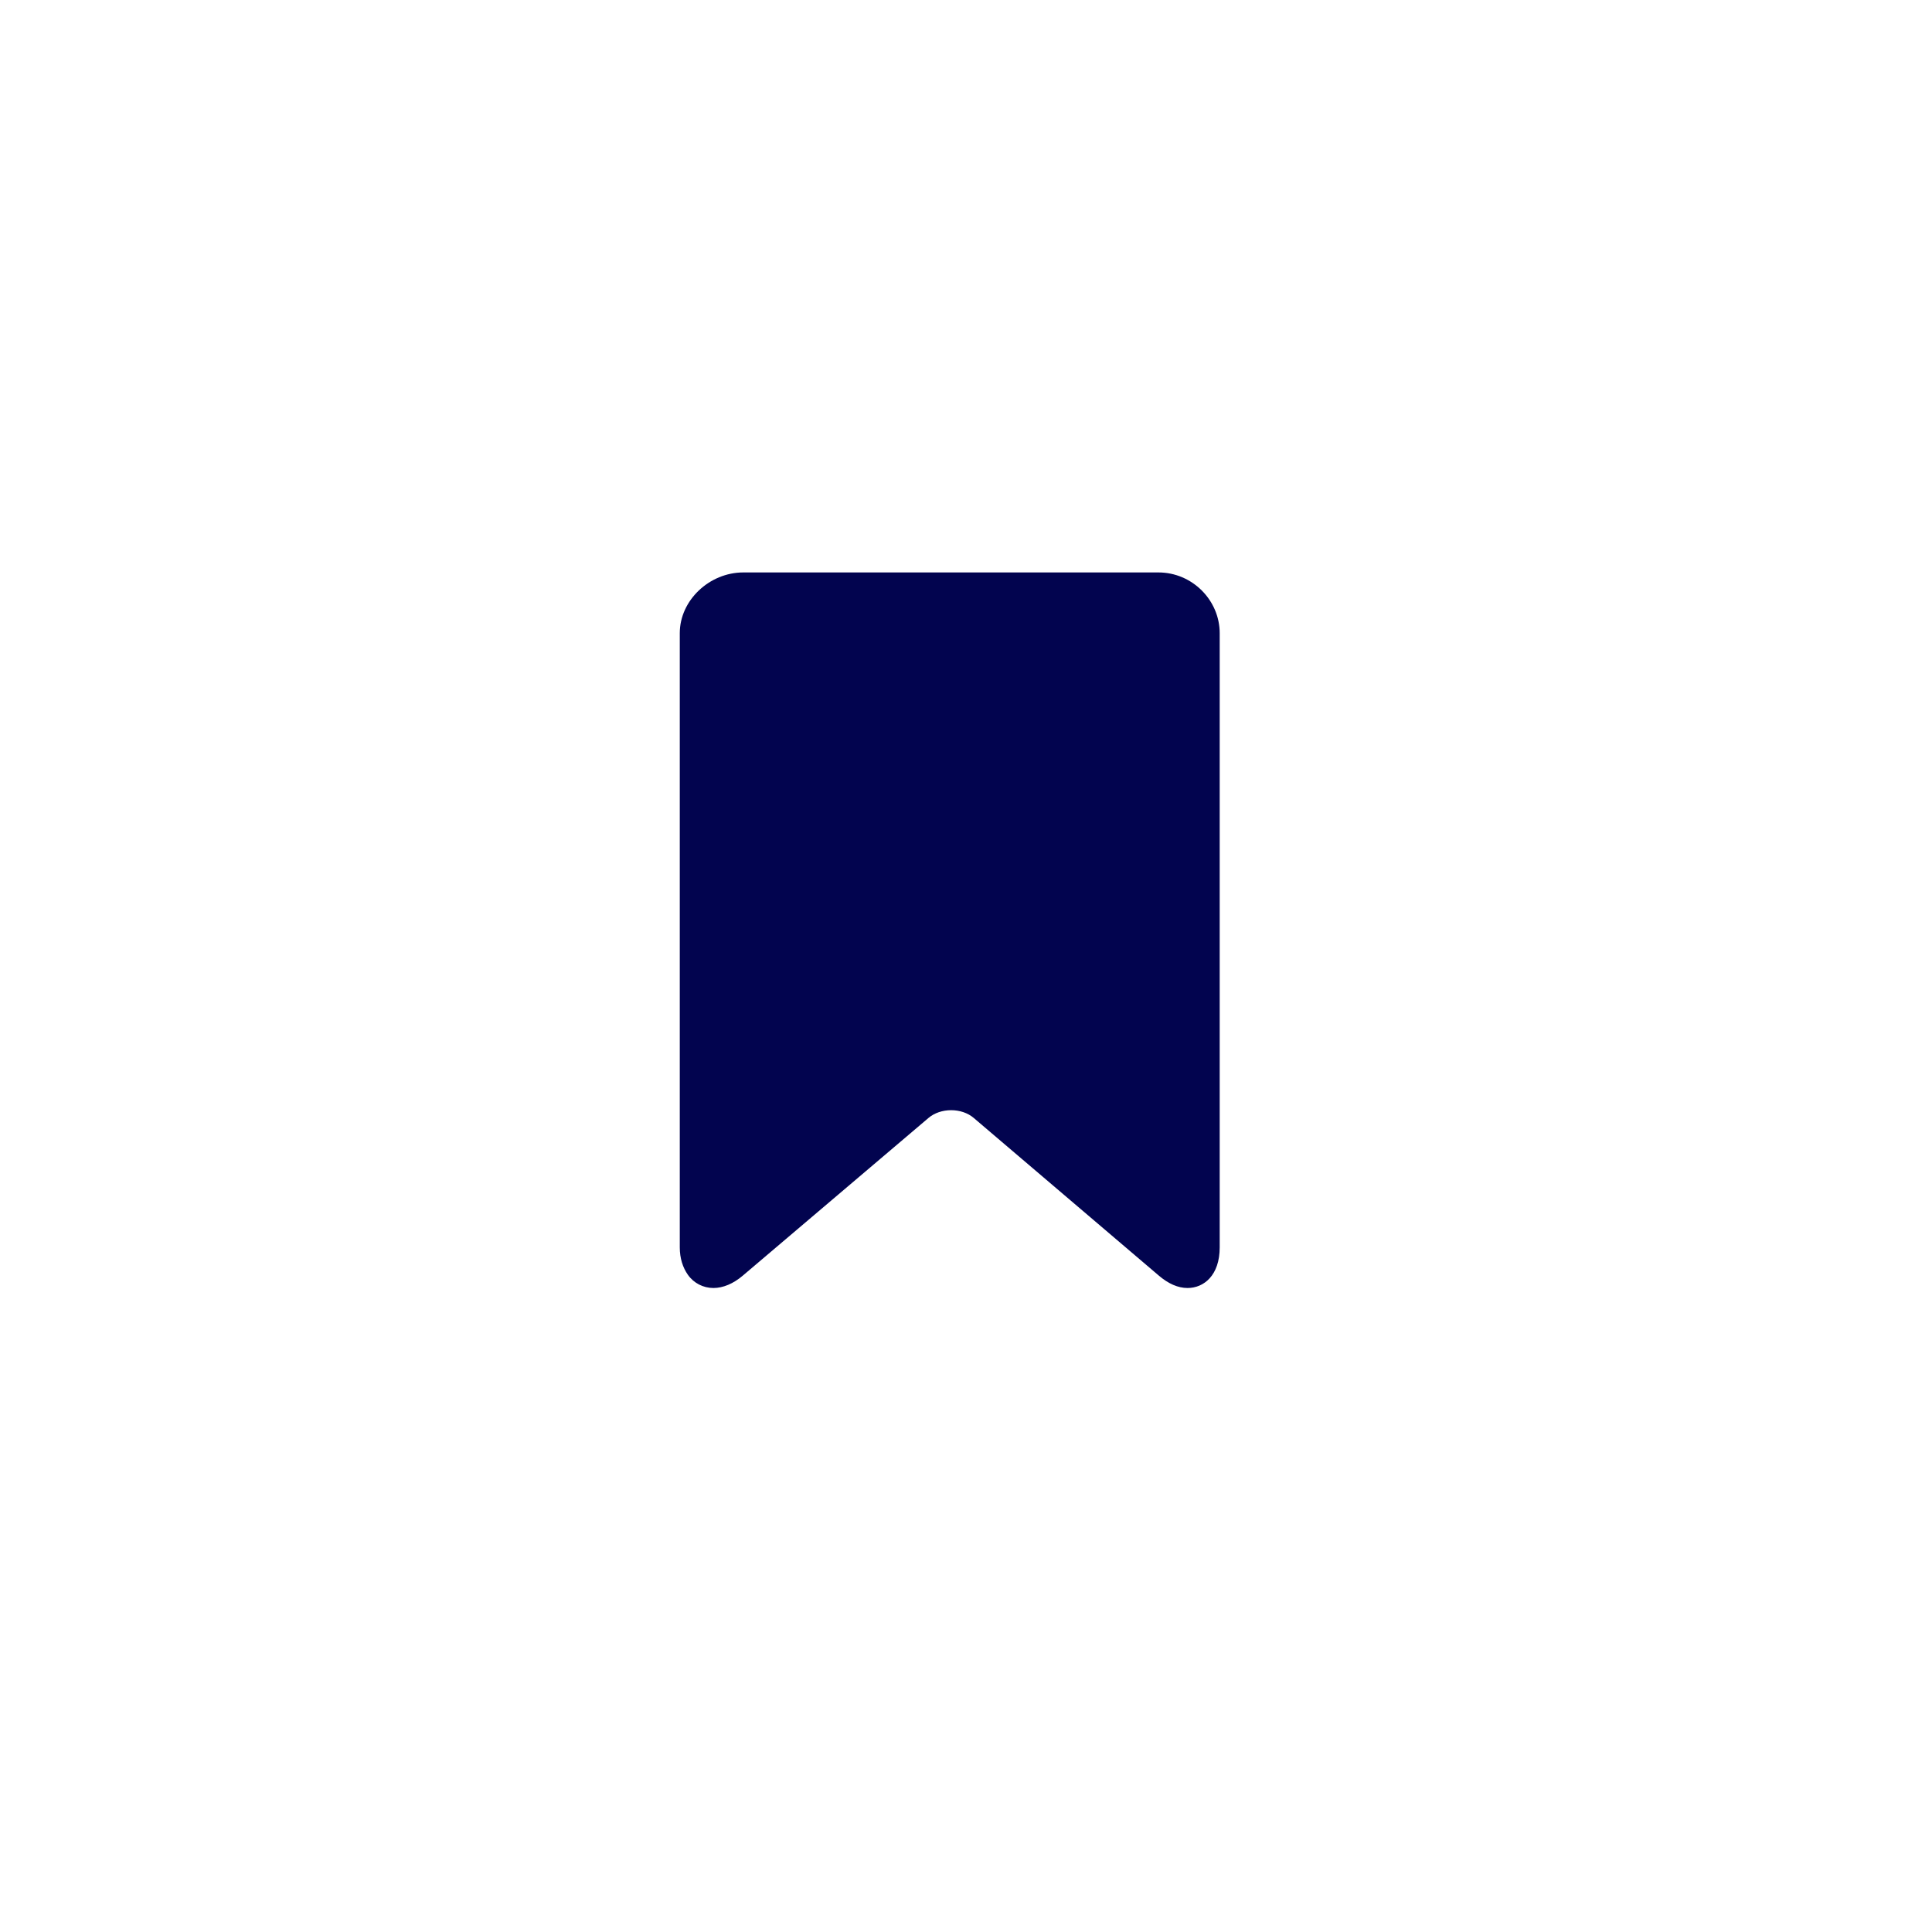 <svg width="54" height="54" viewBox="0 0 54 54" fill="none" xmlns="http://www.w3.org/2000/svg">
<g filter="url(#filter0_d_725_6848)">
<circle cx="27" cy="26" r="16" fill="white"/>
</g>
<path d="M32.379 16H20.775C19.83 16 19 16.777 19 17.698V34.864C19 35.172 19.086 35.429 19.224 35.627C19.389 35.864 19.655 36 19.941 36C20.21 36 20.497 35.88 20.763 35.653L25.954 31.245C26.115 31.108 26.345 31.03 26.585 31.03C26.824 31.03 27.054 31.108 27.215 31.246L32.389 35.653C32.655 35.88 32.923 36 33.192 36C33.647 36 34.091 35.649 34.091 34.864V17.698C34.091 16.777 33.324 16 32.379 16Z" fill="#02044F"/>
<defs>
<filter id="filter0_d_725_6848" x="0" y="0" width="54" height="54" filterUnits="userSpaceOnUse" color-interpolation-filters="sRGB">
<feFlood flood-opacity="0" result="BackgroundImageFix"/>
<feColorMatrix in="SourceAlpha" type="matrix" values="0 0 0 0 0 0 0 0 0 0 0 0 0 0 0 0 0 0 127 0" result="hardAlpha"/>
<feOffset dy="1"/>
<feGaussianBlur stdDeviation="5.5"/>
<feComposite in2="hardAlpha" operator="out"/>
<feColorMatrix type="matrix" values="0 0 0 0 0.459 0 0 0 0 0.459 0 0 0 0 0.459 0 0 0 0.25 0"/>
<feBlend mode="normal" in2="BackgroundImageFix" result="effect1_dropShadow_725_6848"/>
<feBlend mode="normal" in="SourceGraphic" in2="effect1_dropShadow_725_6848" result="shape"/>
</filter>
</defs>
</svg>
